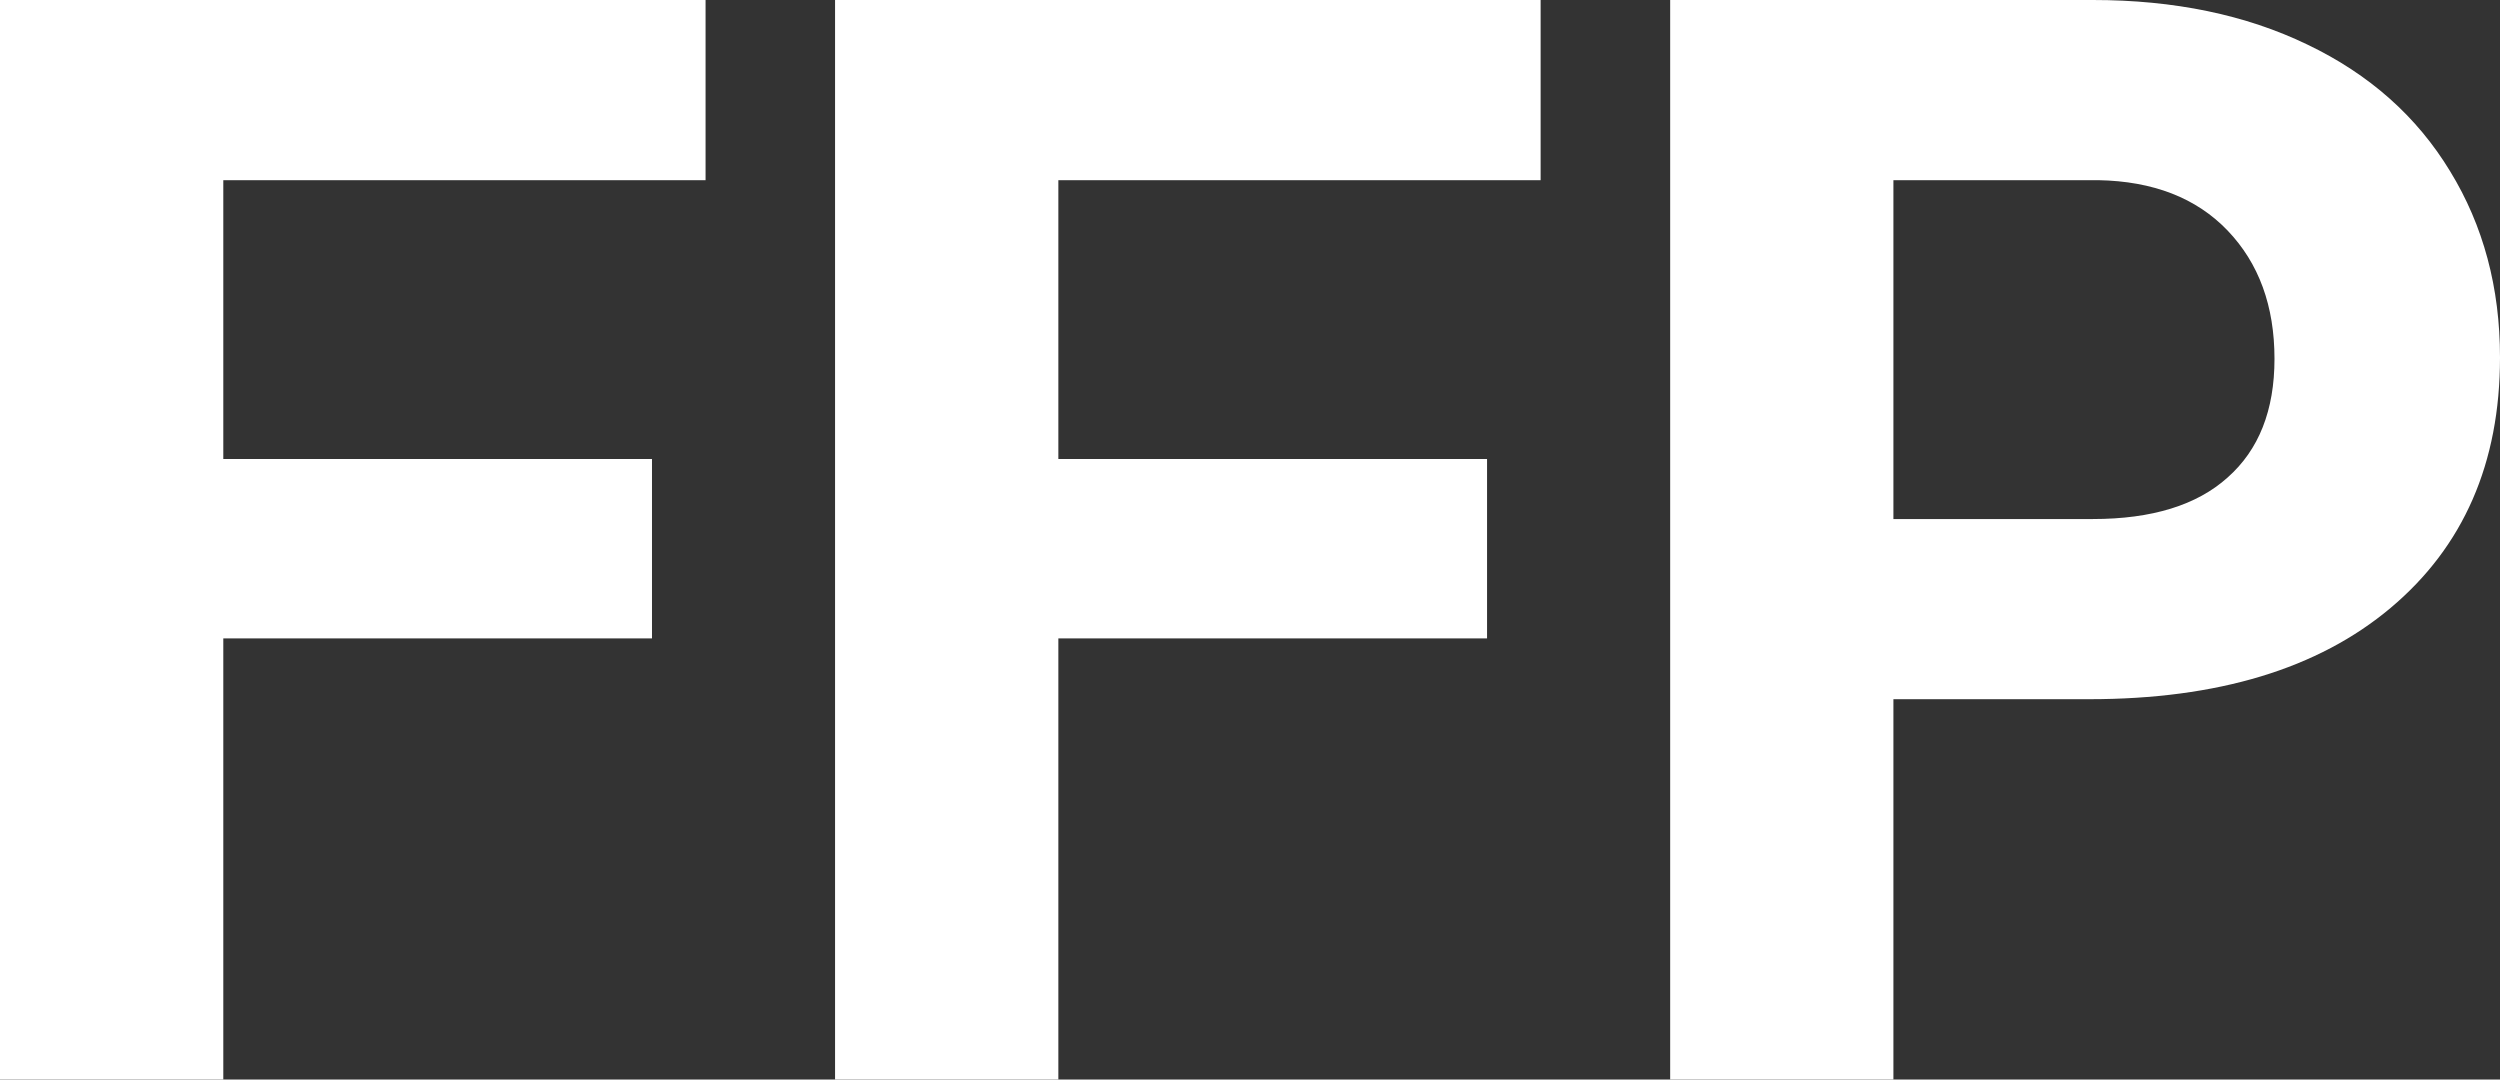 <svg width="44" height="19" viewBox="0 0 44 19" fill="none" xmlns="http://www.w3.org/2000/svg">
<rect x="0" y="0" width="44" height="19" fill="#333333" stroke="none"/>
<path d="M11.475 11.236H3.93V19H0V0H12.418V3.171H3.93V8.078H11.475V11.236Z" fill="white"/>
<path d="M26.172 11.236H18.627V19H14.697V0H27.115V3.171H18.627V8.078H26.172V11.236Z" fill="white"/>
<path d="M33.324 12.306V19H29.395V0H36.835C38.267 0 39.525 0.261 40.607 0.783C41.699 1.305 42.537 2.049 43.122 3.014C43.708 3.971 44 5.063 44 6.29C44 8.152 43.358 9.622 42.074 10.7C40.799 11.771 39.031 12.306 36.769 12.306H33.324ZM33.324 9.135H36.835C37.874 9.135 38.664 8.891 39.206 8.404C39.756 7.917 40.031 7.221 40.031 6.316C40.031 5.385 39.756 4.633 39.206 4.058C38.656 3.484 37.896 3.188 36.926 3.171H33.324V9.135Z" fill="white"/>
</svg>
